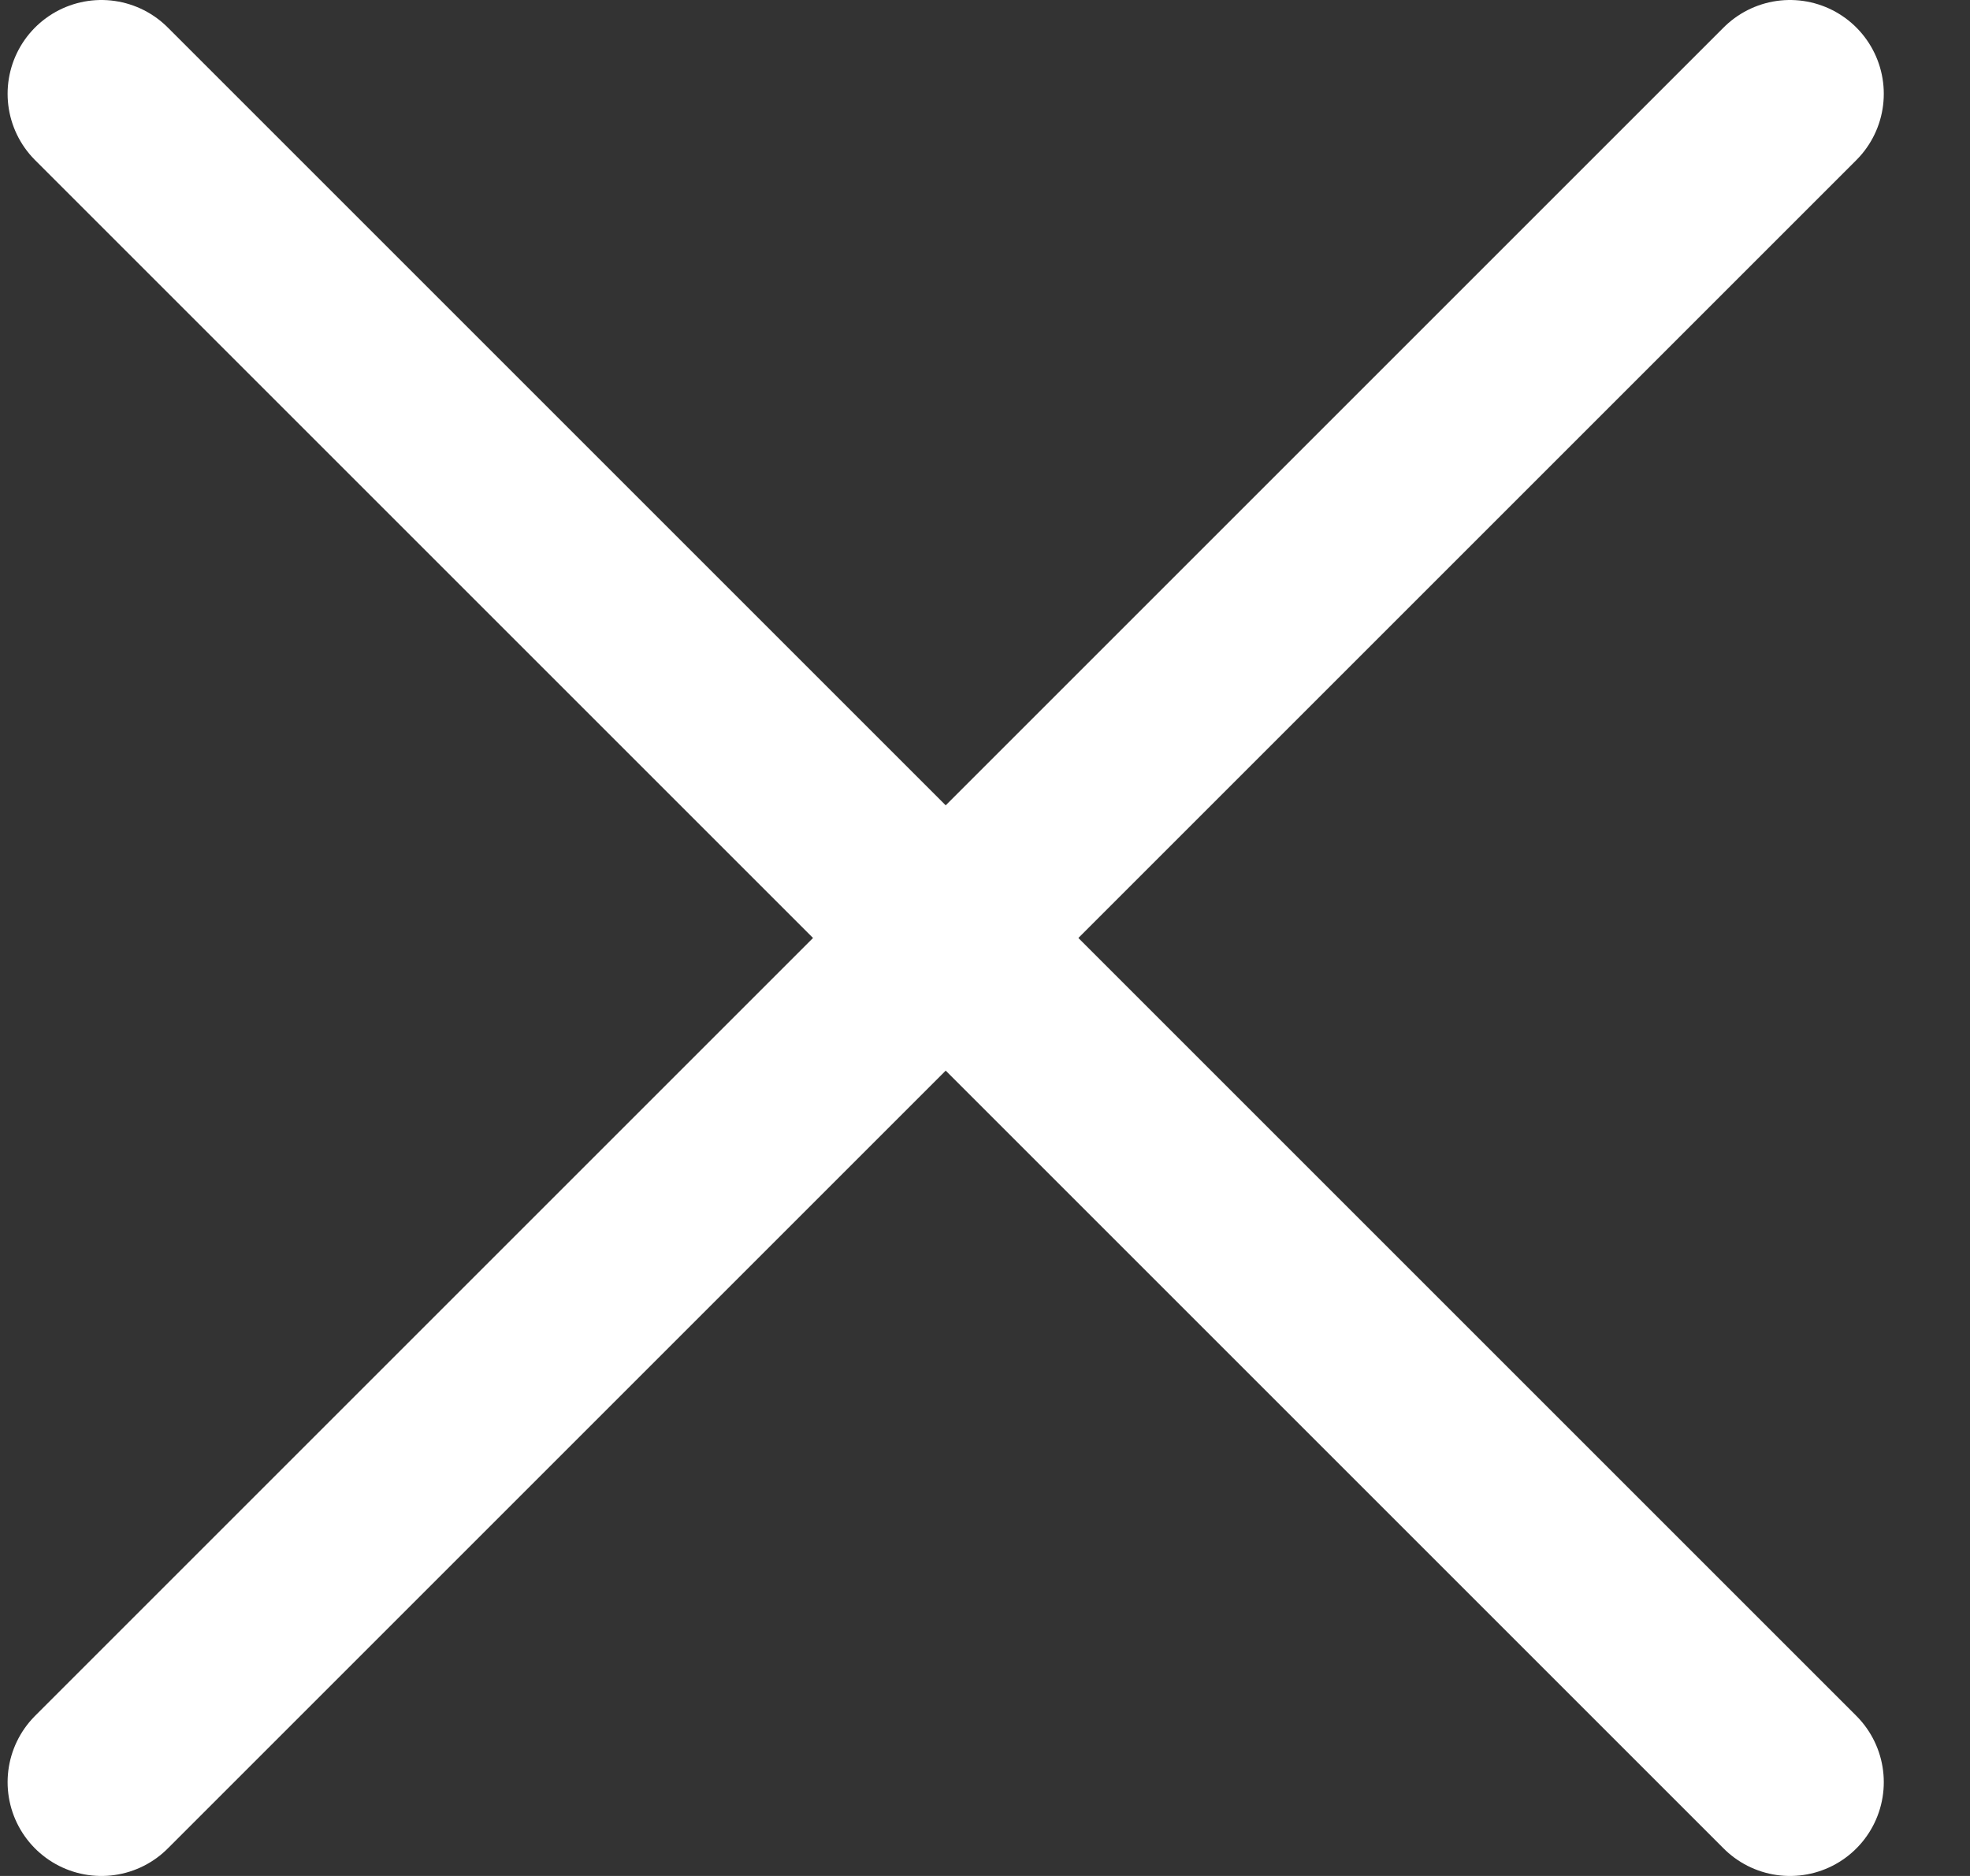 <svg width="21" height="20" viewBox="0 0 21 20" fill="none" xmlns="http://www.w3.org/2000/svg">
<rect x="0" y="0" width="21" height="20" fill="#333333" stroke="none"/>
<path d="M19.081 1L1.081 19" stroke="white" stroke-width="2" stroke-linecap="round" stroke-linejoin="round"/>
<path d="M1.081 1L19.081 19" stroke="white" stroke-width="2" stroke-linecap="round" stroke-linejoin="round"/>
</svg>
